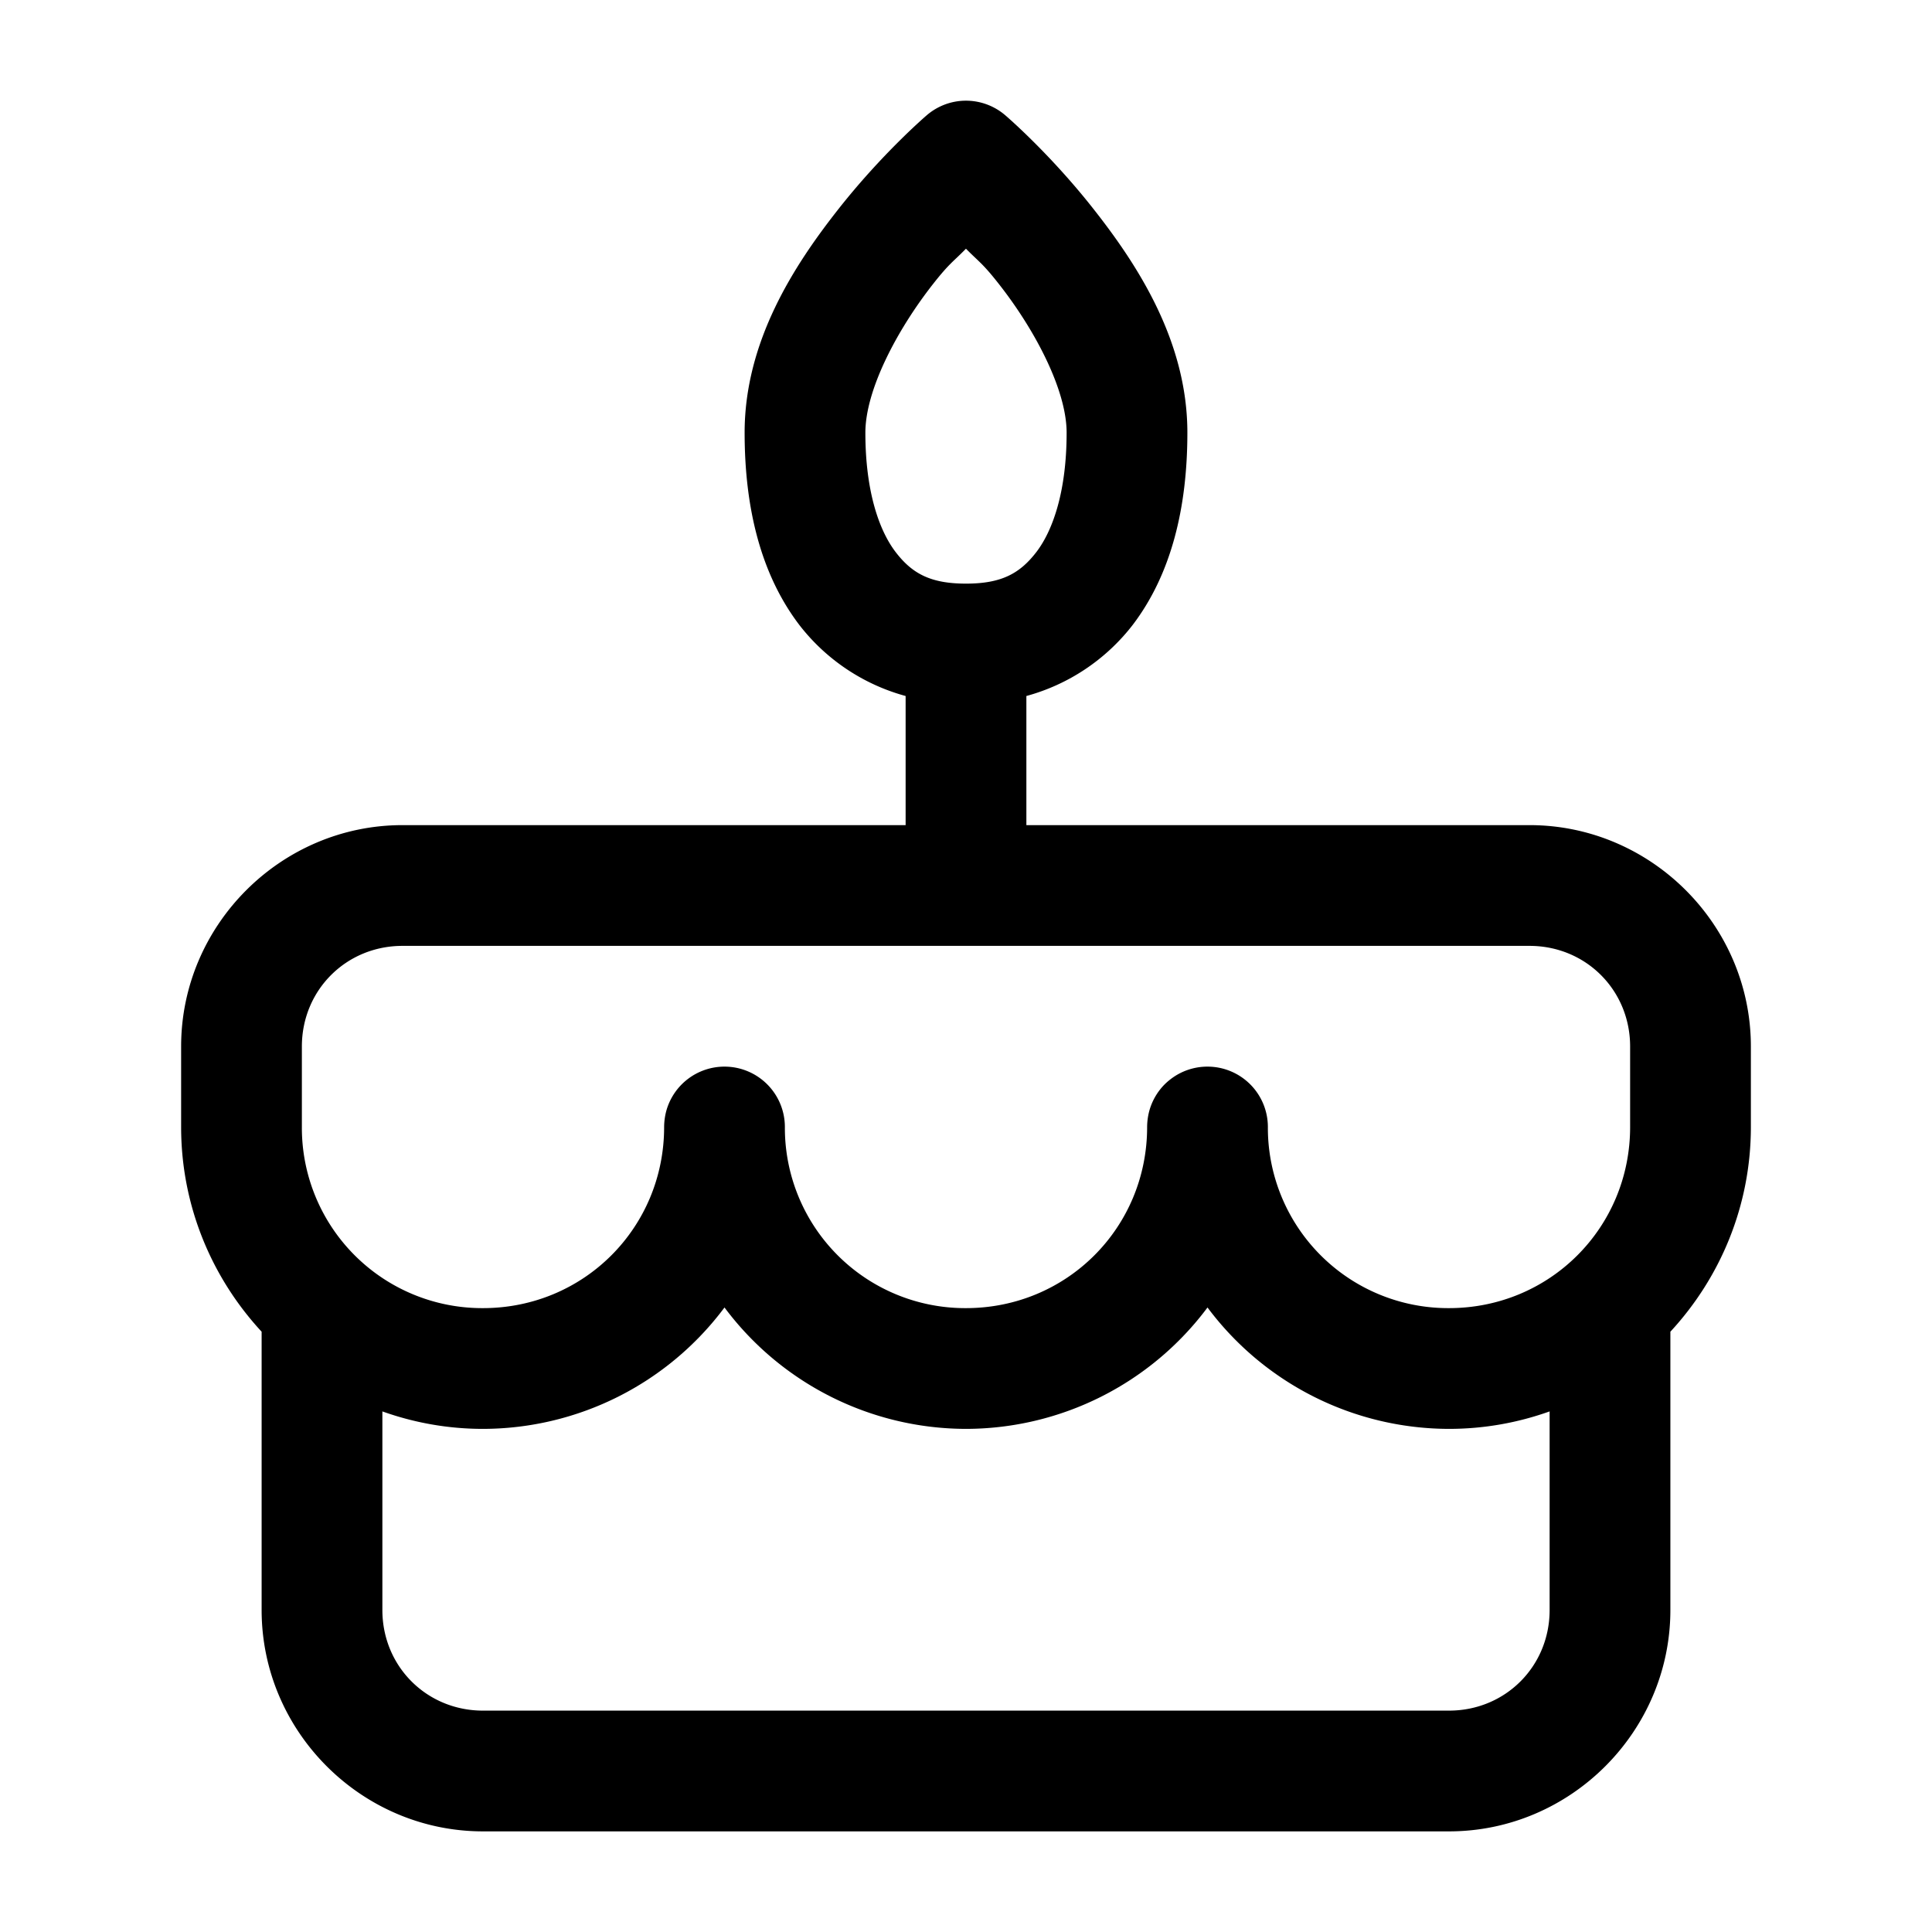 <svg xmlns="http://www.w3.org/2000/svg" width="24" height="24" viewBox="0 0 24 24"><path d="M11.895 1.258a.75.75 0 0 0-.383.174s-.553.473-1.102 1.172c-.549.698-1.16 1.64-1.16 2.771 0 .94.203 1.763.68 2.389a2.5 2.5 0 0 0 1.32.882v1.604H5c-1.51 0-2.75 1.24-2.75 2.75v1c0 .979.38 1.873 1 2.543V20c0 1.51 1.24 2.75 2.75 2.75h12c1.51 0 2.75-1.24 2.75-2.75v-3.457c.62-.67 1-1.564 1-2.543v-1c0-1.51-1.24-2.75-2.75-2.75h-6.25V8.646a2.5 2.5 0 0 0 1.32-.882c.477-.626.68-1.45.68-2.389 0-1.13-.611-2.073-1.16-2.771-.549-.7-1.102-1.172-1.102-1.172a.75.75 0 0 0-.593-.174zM12 3.09c.162.165.204.177.41.44.451.574.84 1.318.84 1.845 0 .717-.166 1.206-.373 1.479-.208.272-.438.396-.877.396-.44 0-.67-.124-.877-.396-.207-.273-.373-.762-.373-1.479 0-.527.389-1.271.84-1.846.206-.262.248-.274.41-.44zm-7 8.66h14c.7 0 1.25.55 1.25 1.25v1c0 1.252-.998 2.25-2.25 2.25A2.24 2.24 0 0 1 15.75 14a.75.75 0 0 0-.75-.75.75.75 0 0 0-.375.1.8.8 0 0 0-.156.119.75.75 0 0 0-.194.338.8.8 0 0 0-.025.193c0 1.252-.998 2.25-2.25 2.25A2.24 2.24 0 0 1 9.75 14a.75.75 0 0 0-.75-.75.75.75 0 0 0-.725.557.8.8 0 0 0-.025.193c0 1.252-.998 2.25-2.25 2.25A2.24 2.24 0 0 1 3.75 14v-1c0-.7.55-1.25 1.25-1.25zm4 4.492a3.75 3.75 0 0 0 3 1.508 3.75 3.75 0 0 0 3-1.508 3.75 3.75 0 0 0 3 1.508c.438 0 .858-.077 1.25-.217V20c0 .7-.55 1.25-1.25 1.25H6c-.7 0-1.25-.55-1.25-1.25v-2.467c.392.14.812.217 1.25.217a3.75 3.75 0 0 0 3-1.508z"/></svg>